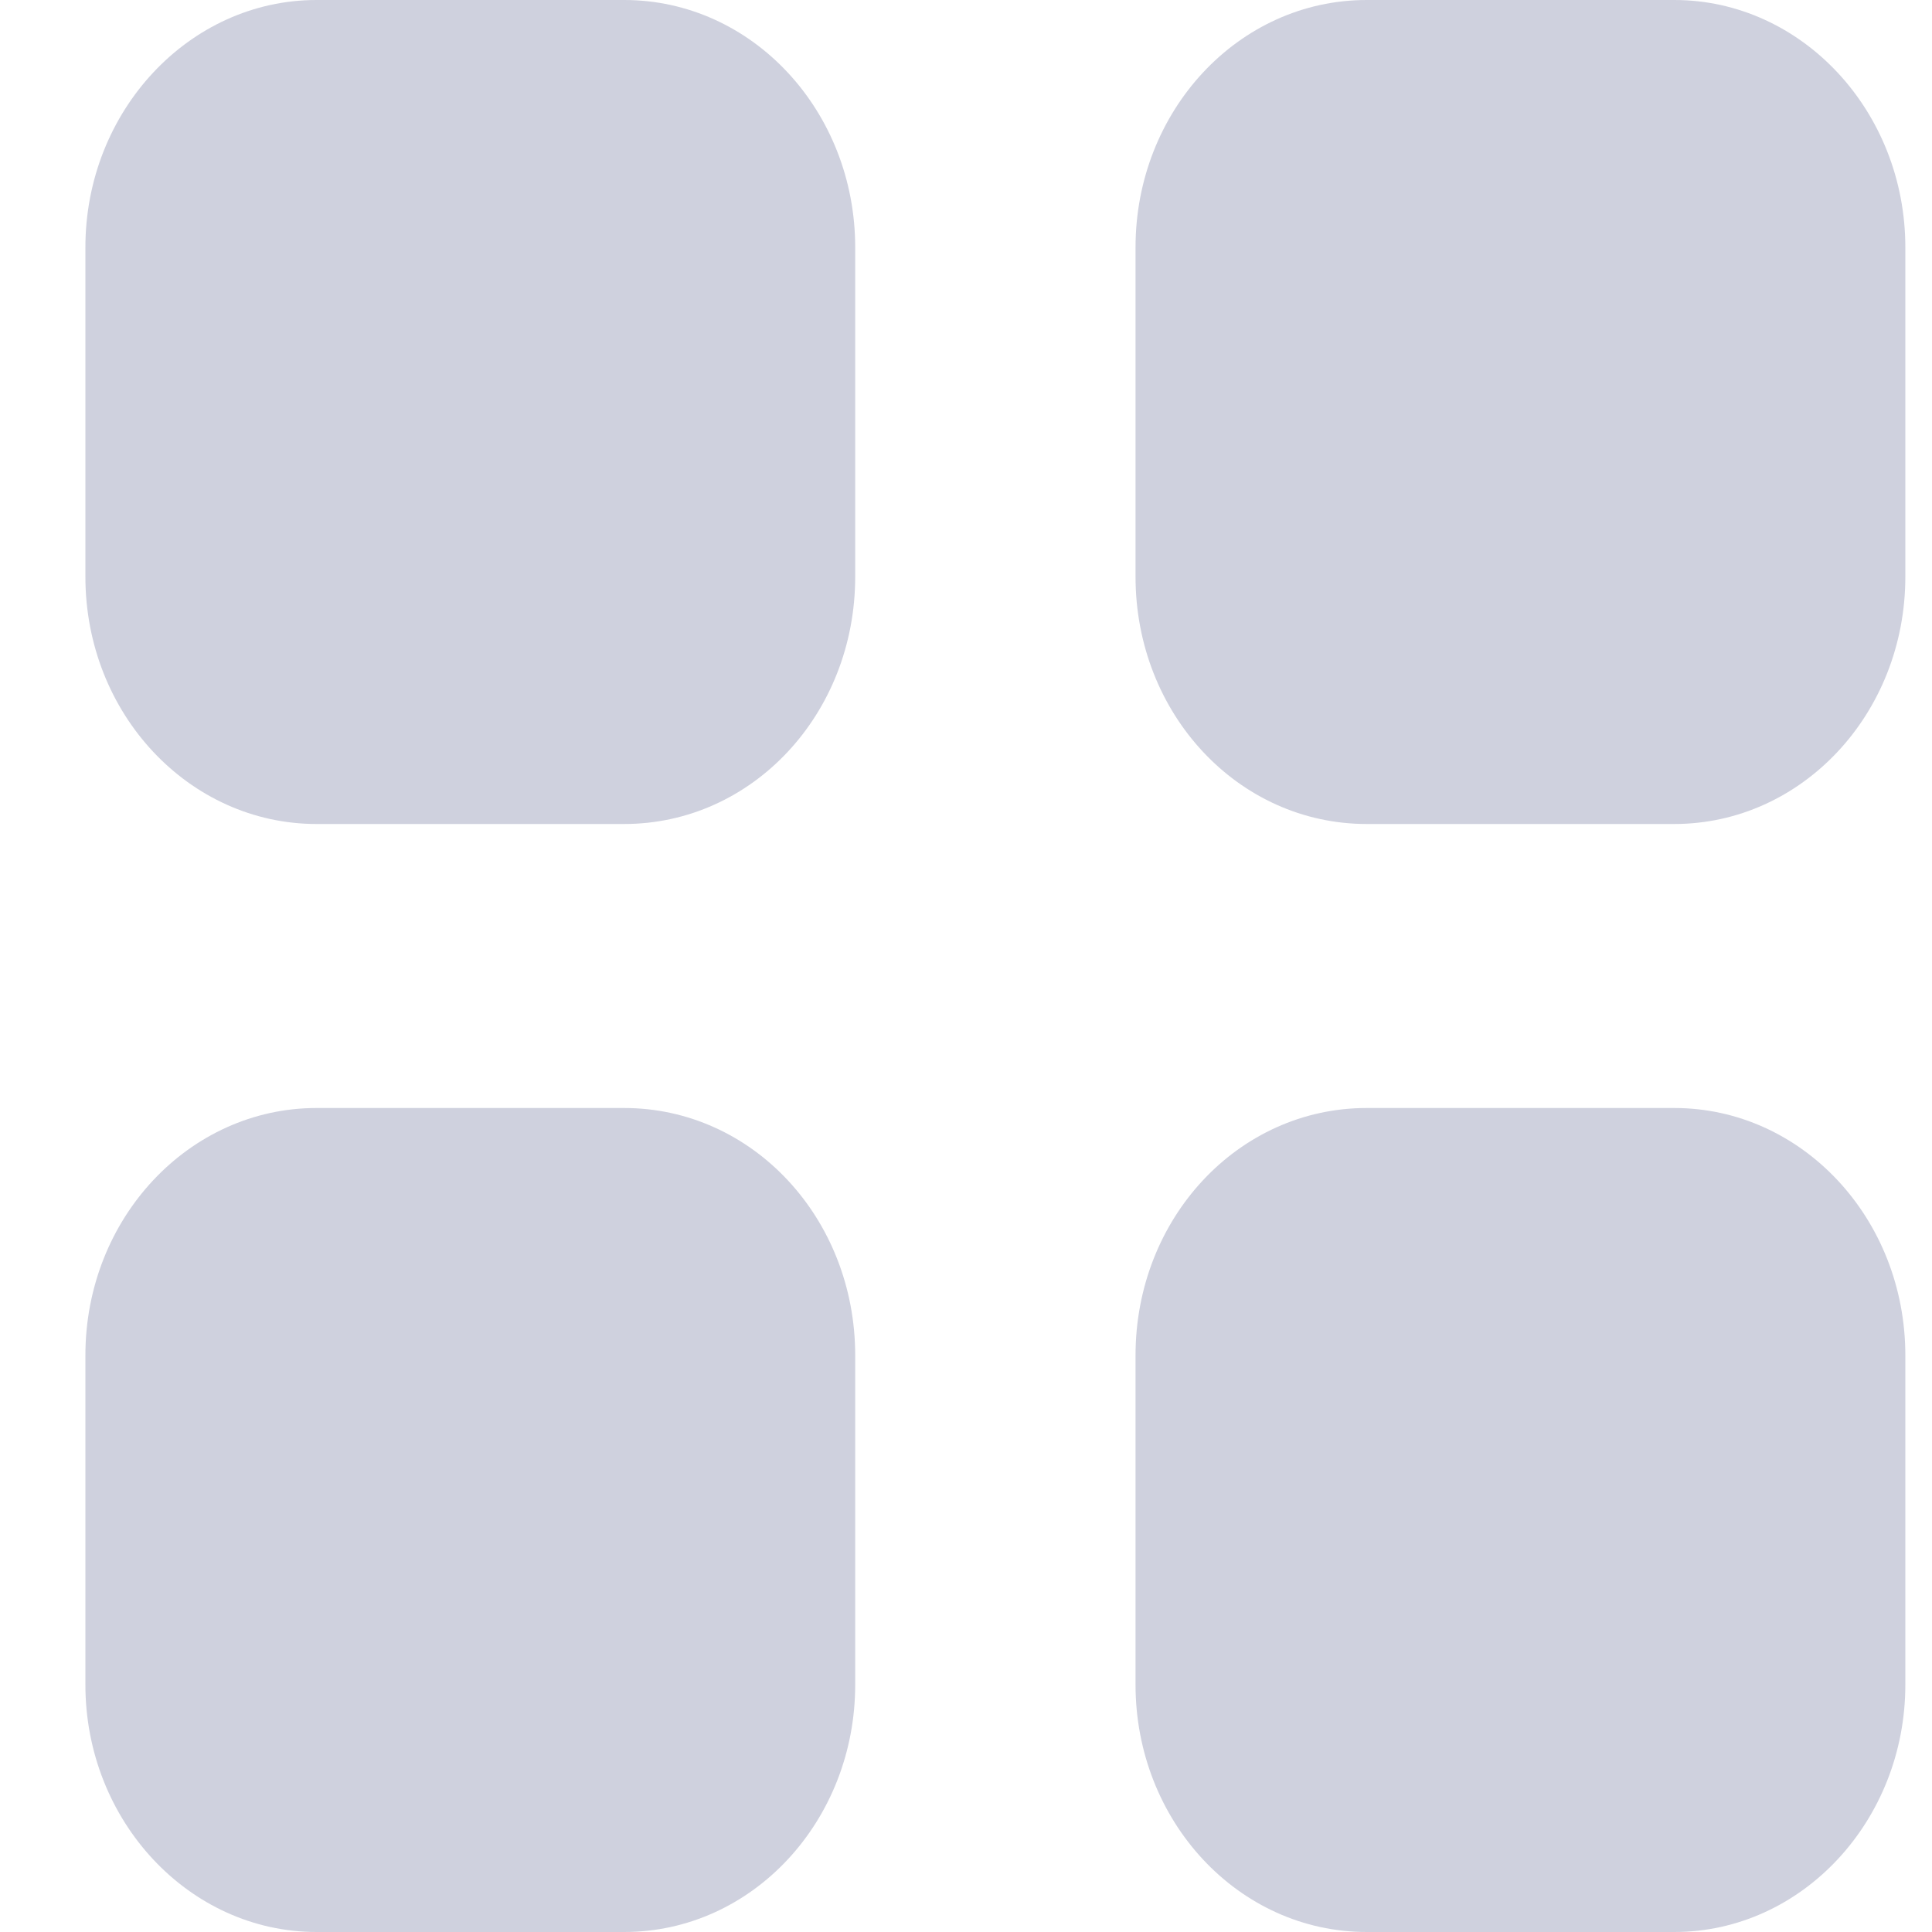 <svg width="20" height="20" viewBox="0 0 20 20" fill="none" xmlns="http://www.w3.org/2000/svg">
<path fill-rule="evenodd" clip-rule="evenodd" d="M3.277 0H6.461C7.789 0 8.853 1.15 8.853 2.561V5.97C8.853 7.39 7.789 8.53 6.461 8.53H3.277C1.958 8.53 0.884 7.39 0.884 5.97V2.561C0.884 1.15 1.958 0 3.277 0ZM3.277 11.47H6.461C7.789 11.47 8.853 12.611 8.853 14.031V17.44C8.853 18.85 7.789 20 6.461 20H3.277C1.958 20 0.884 18.85 0.884 17.44V14.031C0.884 12.611 1.958 11.47 3.277 11.47ZM17.332 0H14.148C12.819 0 11.755 1.15 11.755 2.561V5.97C11.755 7.39 12.819 8.53 14.148 8.53H17.332C18.651 8.53 19.724 7.39 19.724 5.97V2.561C19.724 1.15 18.651 0 17.332 0ZM14.148 11.47H17.332C18.651 11.47 19.724 12.611 19.724 14.031V17.44C19.724 18.85 18.651 20 17.332 20H14.148C12.819 20 11.755 18.85 11.755 17.44V14.031C11.755 12.611 12.819 11.47 14.148 11.47Z" fill="#CFD1DE"/>
</svg>
